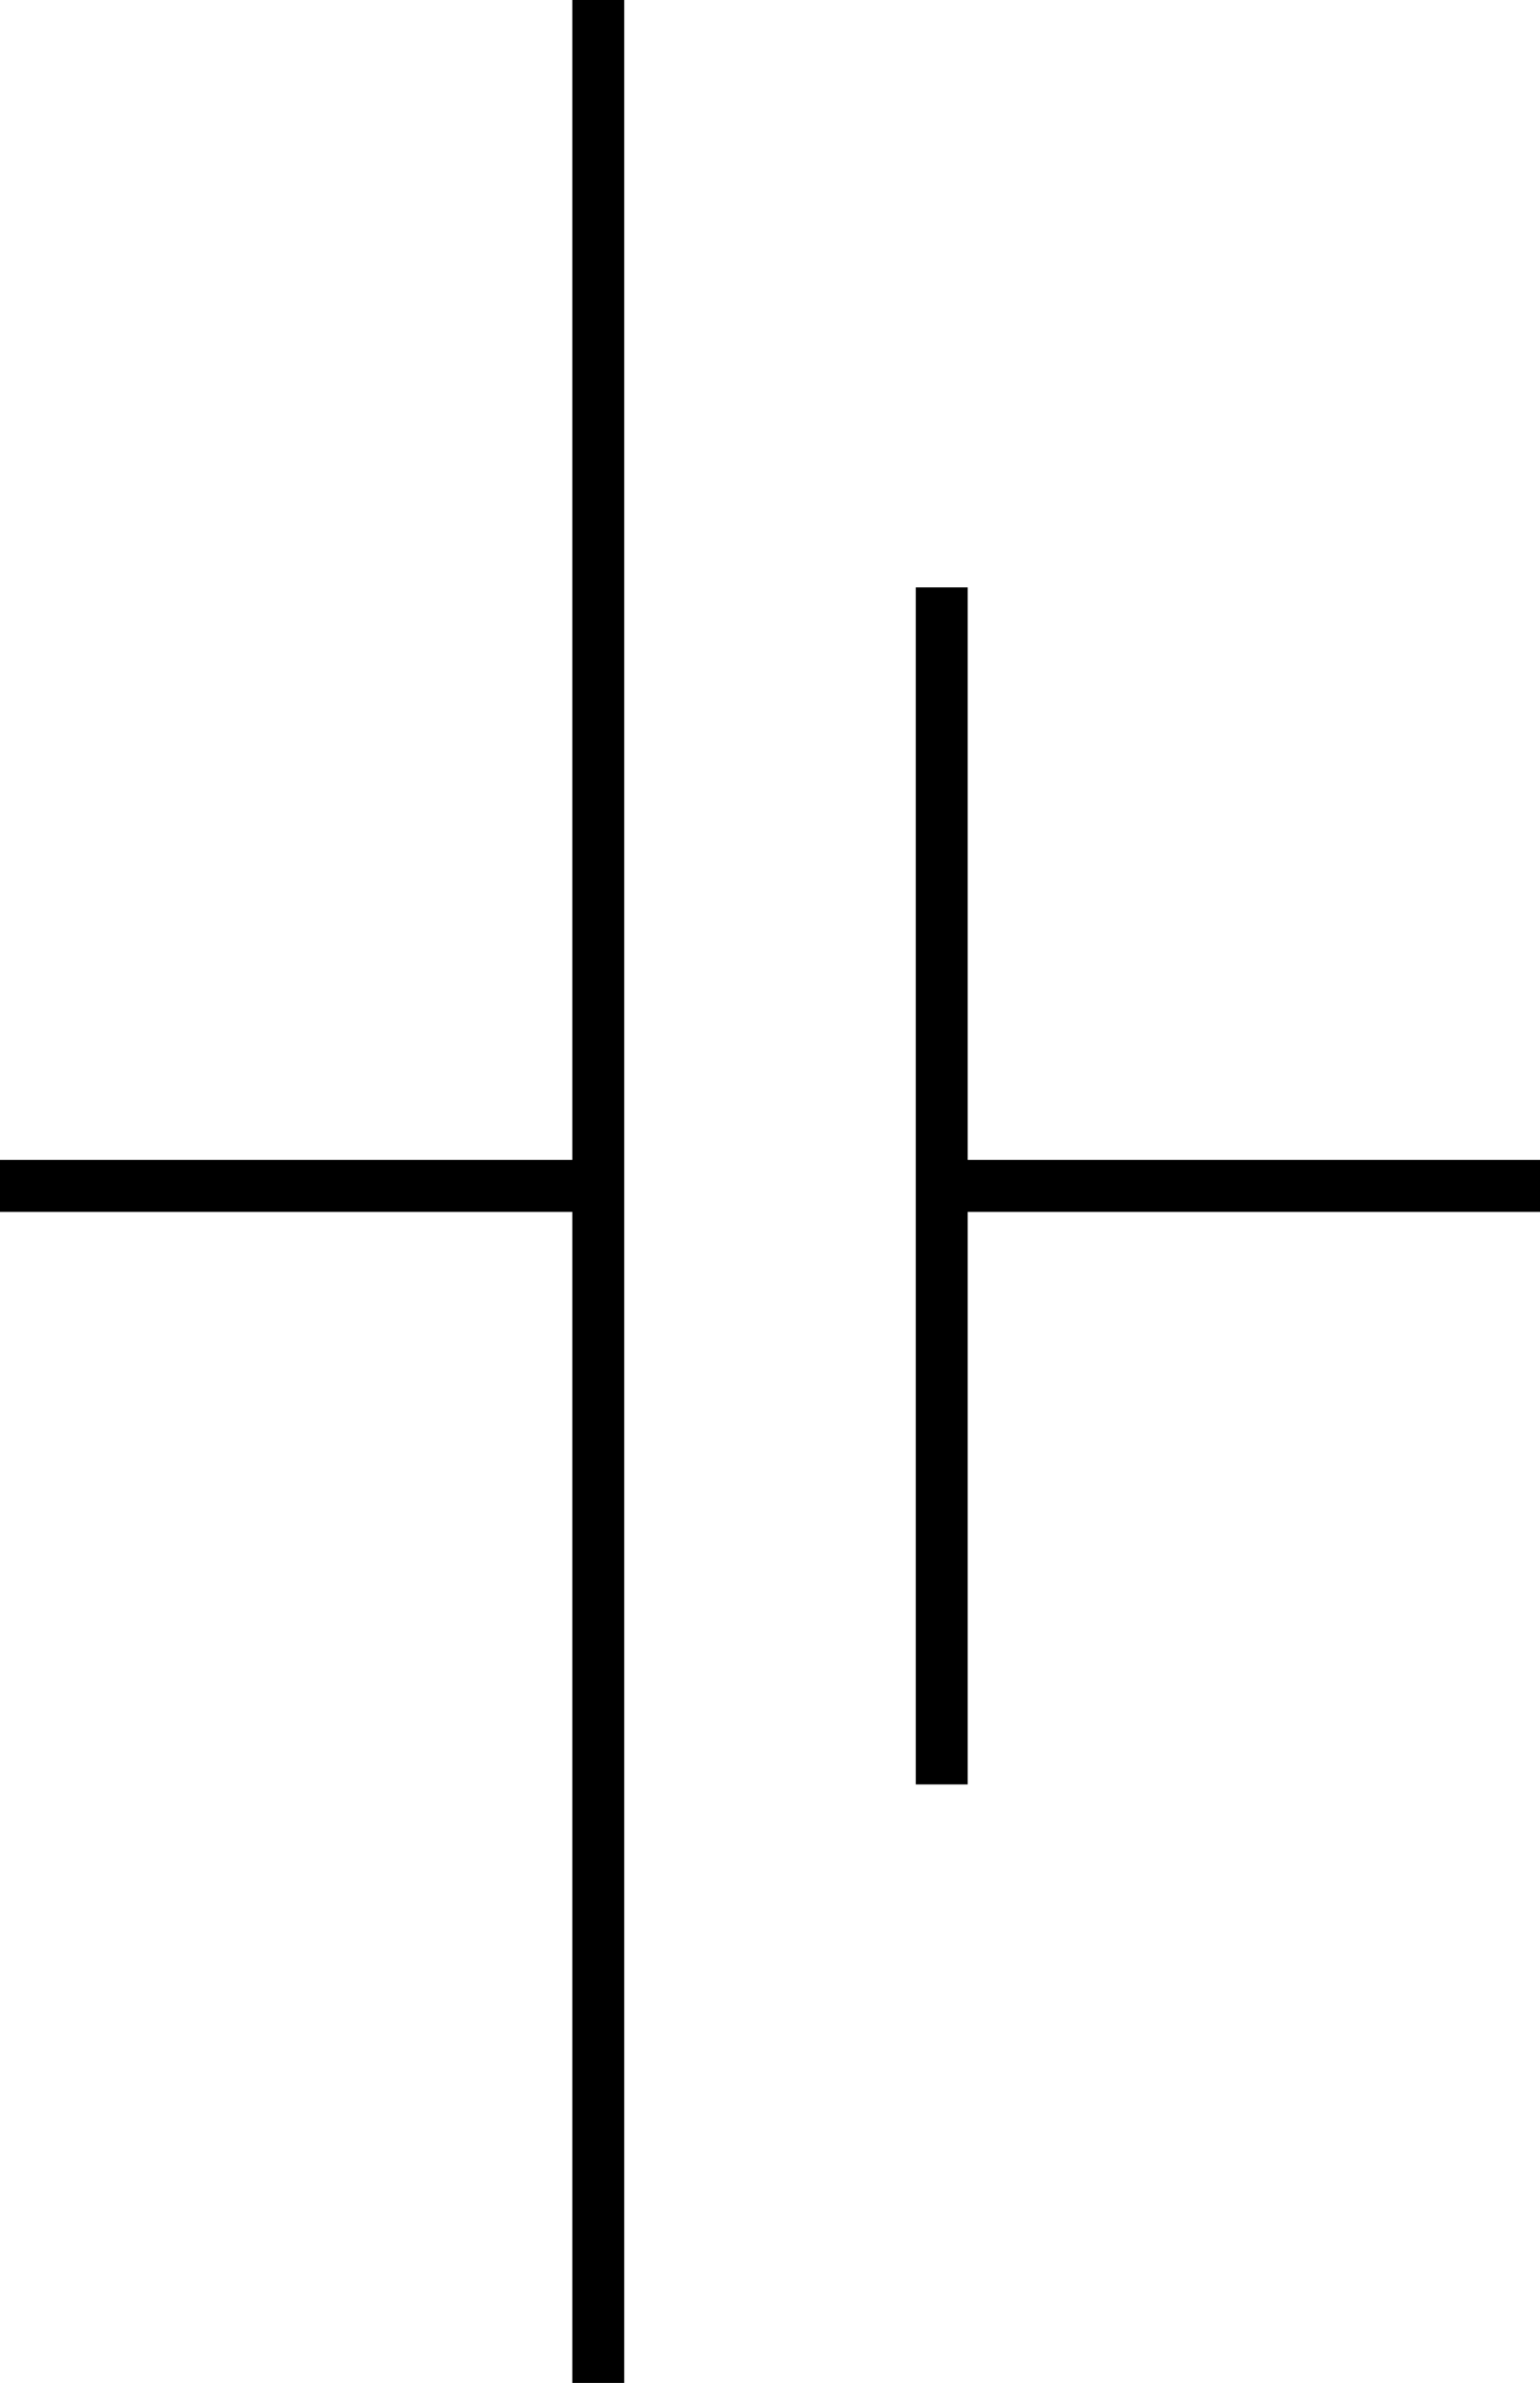 <svg xmlns="http://www.w3.org/2000/svg" xmlns:xlink="http://www.w3.org/1999/xlink" xmlns:a="http://ns.adobe.com/AdobeSVGViewerExtensions/3.0/" width="29.653" height="45.866" viewBox="0 0 29.653 45.866" overflow="visible" enable-background="new 0 0 29.653 45.866" xml:space="preserve" preserveAspectRatio="xMidYMid meet" zoomAndPan="magnify" version="1.0" contentScriptType="text/ecmascript" contentStyleType="text/css">

	<g id="Layer_1">

		<g>

			<path fill="none" stroke="#000000" d="M0,22.826h11.52"/>

			<path fill="none" stroke="#000000" d="M11.52,0v45.866"/>

			<path fill="none" stroke="#000000" d="M18.56,22.826h11.093"/>

			<path fill="none" stroke="#000000" d="M18.133,11.306v23.04"/>

		</g>

	</g>

</svg>
